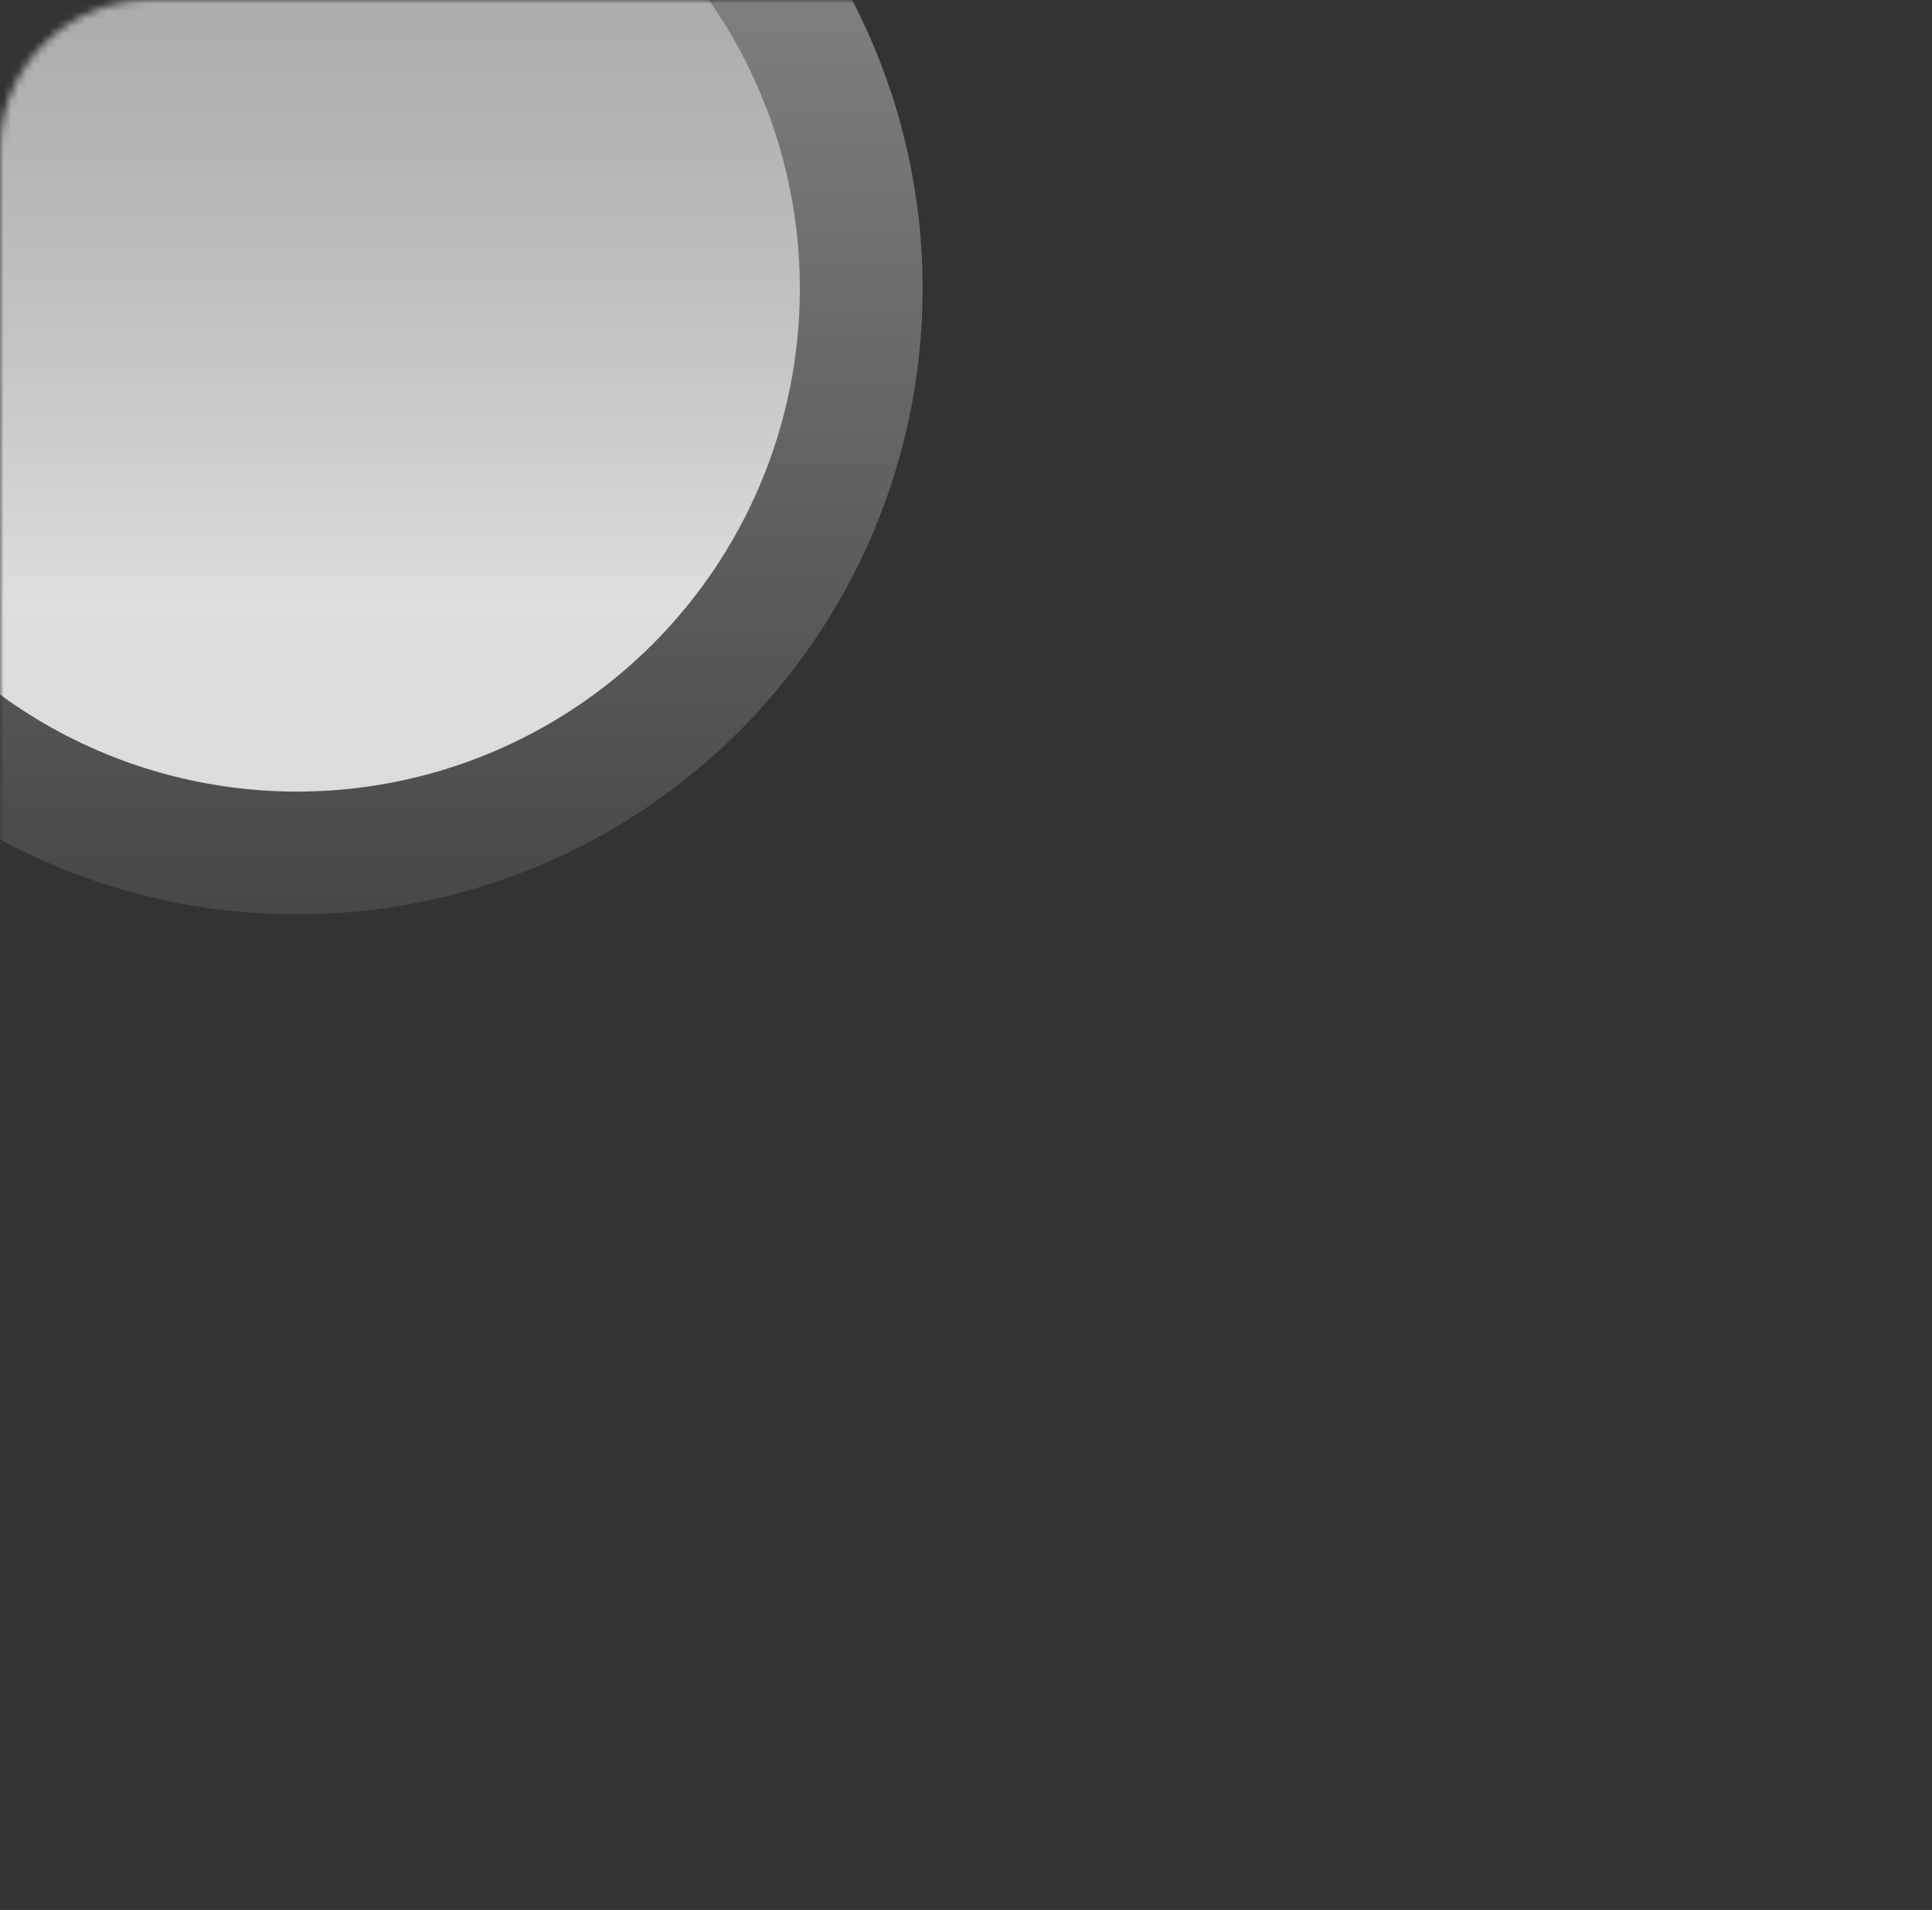 <svg width="258" height="255" viewBox="0 0 258 255" fill="none" xmlns="http://www.w3.org/2000/svg">
<rect x="0" y="0" width="258" height="255" fill="#333333" stroke="none"/>
<mask id="mask0_30_12" style="mask-type:alpha" maskUnits="userSpaceOnUse" x="0" y="0" width="258" height="255">
<rect width="258" height="255" rx="20" fill="#D9D9D9"/>
</mask>
<g mask="url(#mask0_30_12)">
<circle opacity="0.4" cx="39.651" cy="38.527" r="83.556" fill="url(#paint0_linear_30_12)"/>
<circle opacity="0.8" cx="67.162" cy="67.162" r="67.162" transform="matrix(1 0 0 -1 -27.511 105.688)" fill="url(#paint1_linear_30_12)"/>
</g>
<defs>
<linearGradient id="paint0_linear_30_12" x1="39.651" y1="-13.964" x2="39.651" y2="166.636" gradientUnits="userSpaceOnUse">
<stop stop-color="white"/>
<stop offset="1" stop-color="white" stop-opacity="0"/>
</linearGradient>
<linearGradient id="paint1_linear_30_12" x1="67.162" y1="24.97" x2="67.162" y2="170.134" gradientUnits="userSpaceOnUse">
<stop stop-color="white"/>
<stop offset="1" stop-color="white" stop-opacity="0"/>
</linearGradient>
</defs>
</svg>
